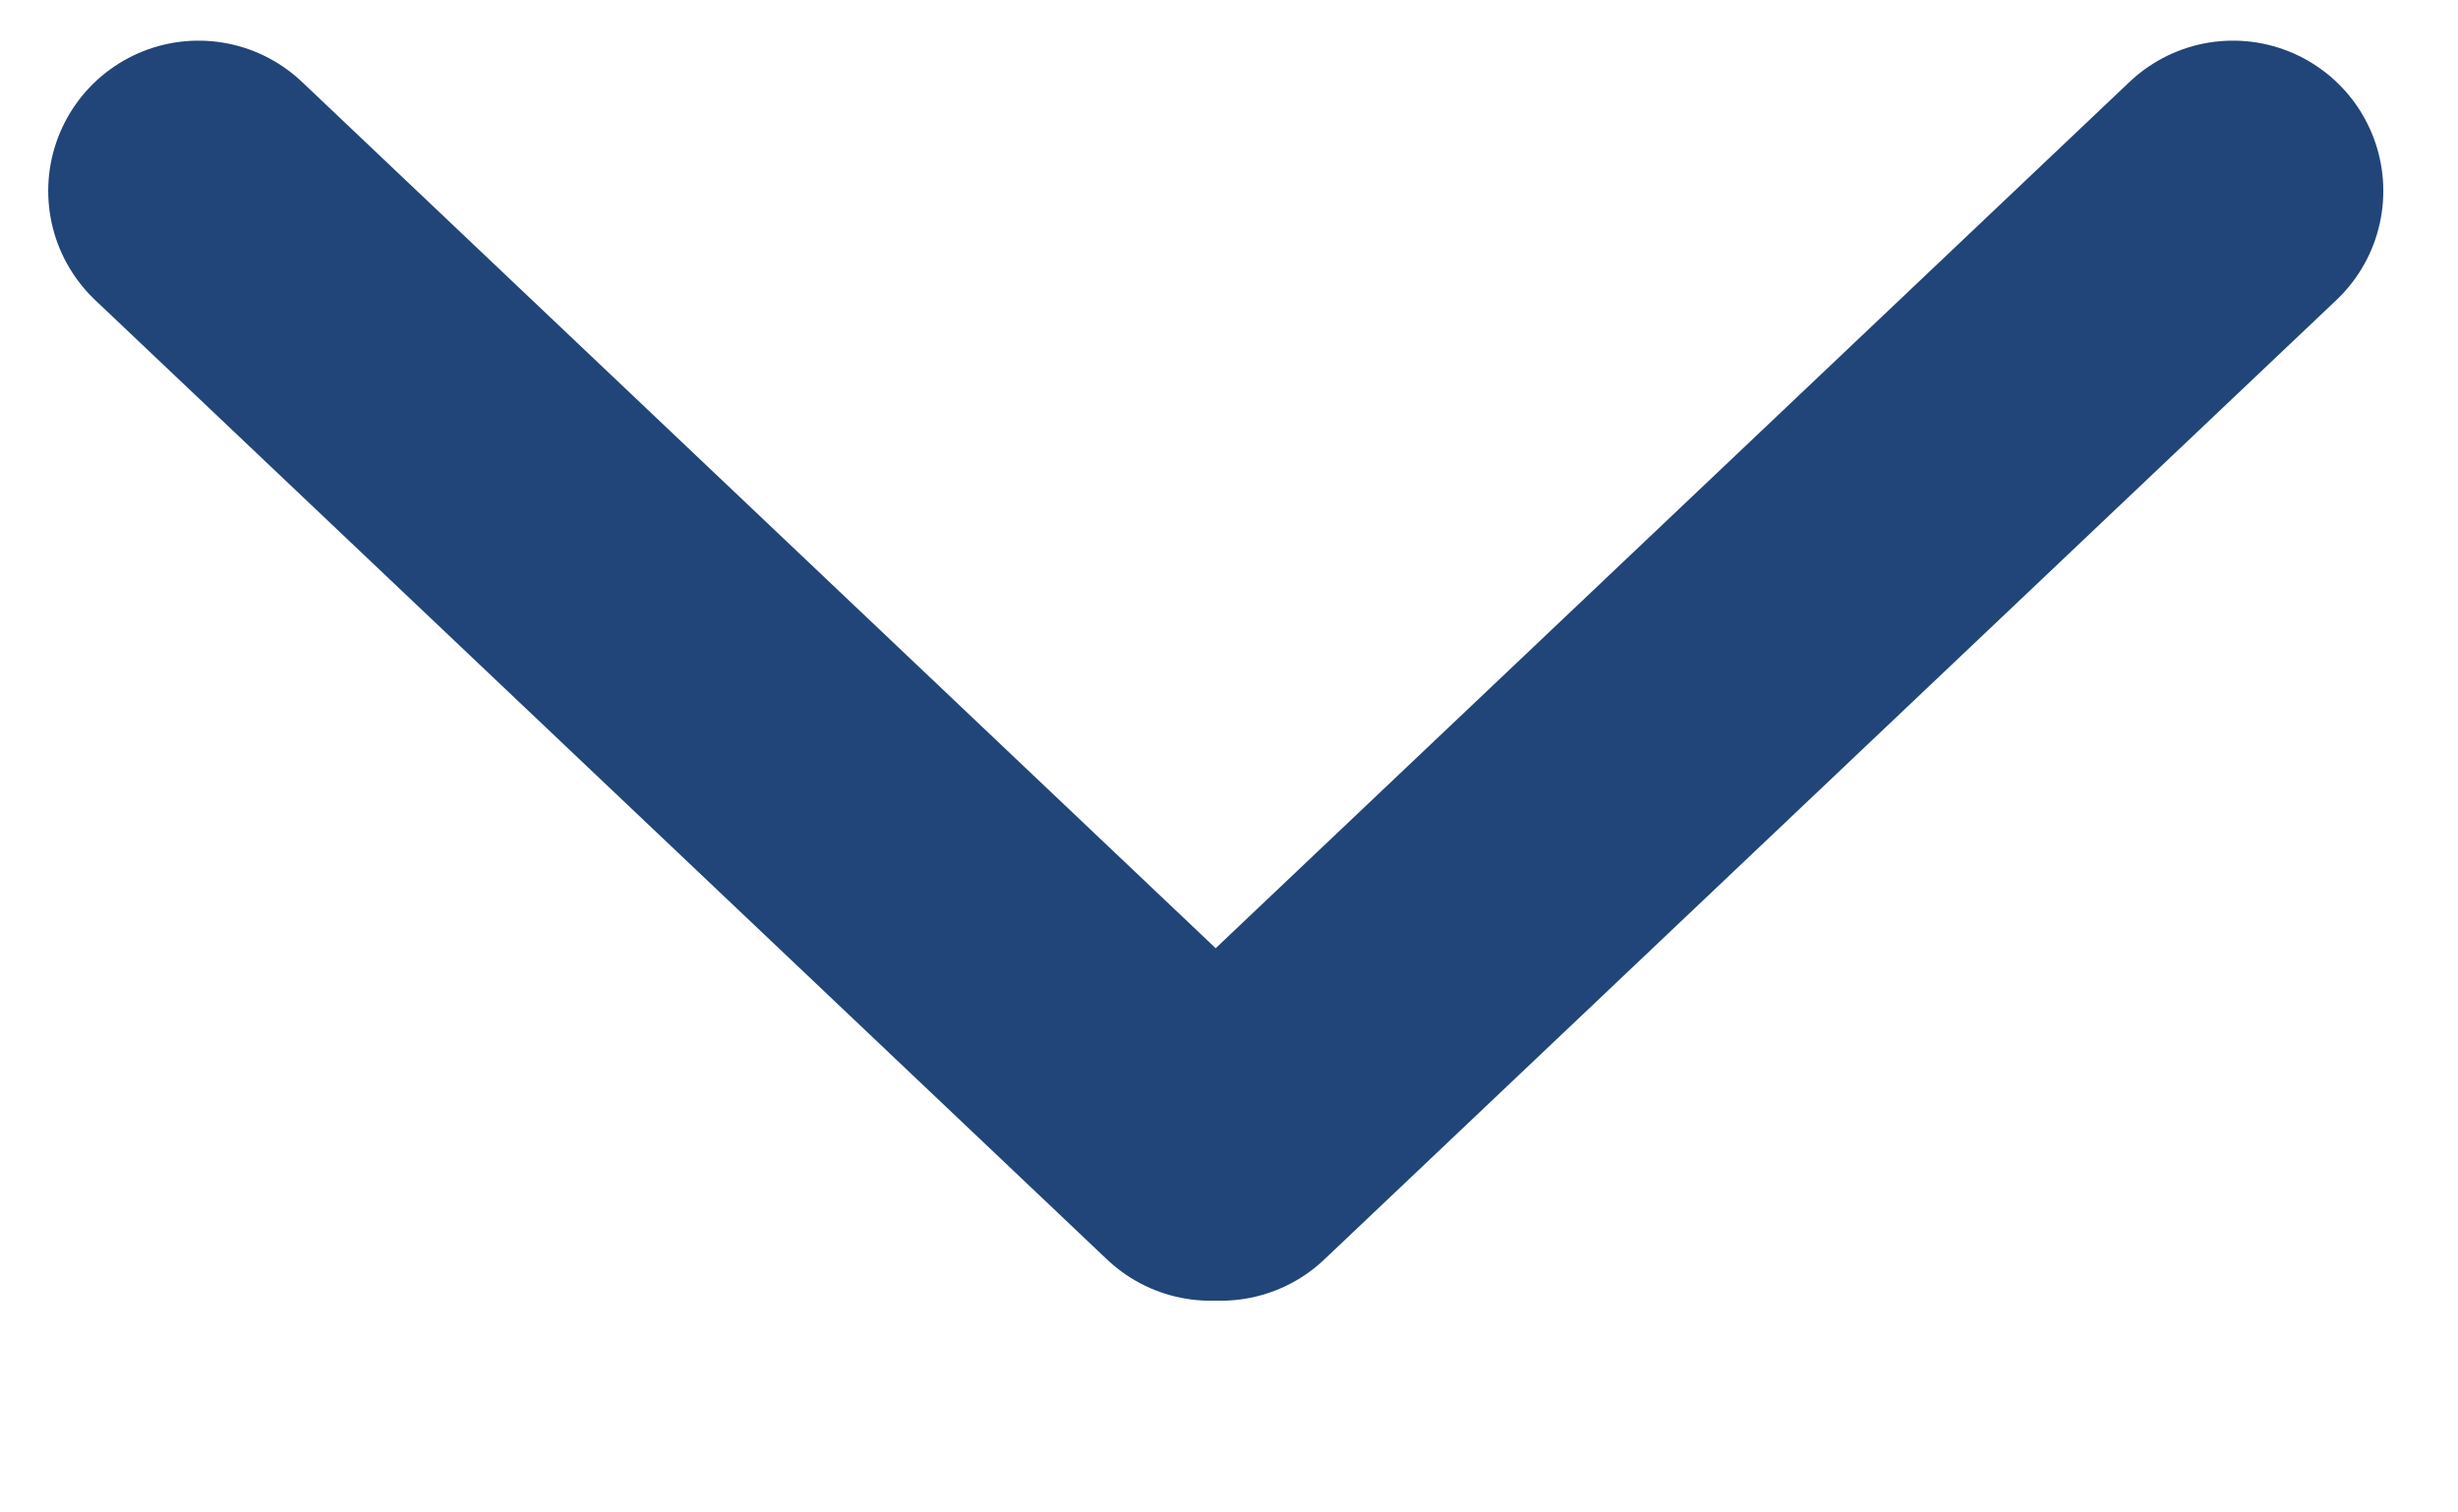 <svg xmlns="http://www.w3.org/2000/svg" width="13" height="8" viewBox="0 0 13 8"><g><g><path fill="none" stroke="#214578" stroke-linecap="round" stroke-linejoin="round" stroke-miterlimit="20" stroke-width="1.59" d="M11.81 1.01L6.457 6.085"/></g><g><path fill="none" stroke="#214578" stroke-linecap="round" stroke-linejoin="round" stroke-miterlimit="20" stroke-width="1.59" d="M1.05 1.01l5.352 5.075"/></g></g></svg>